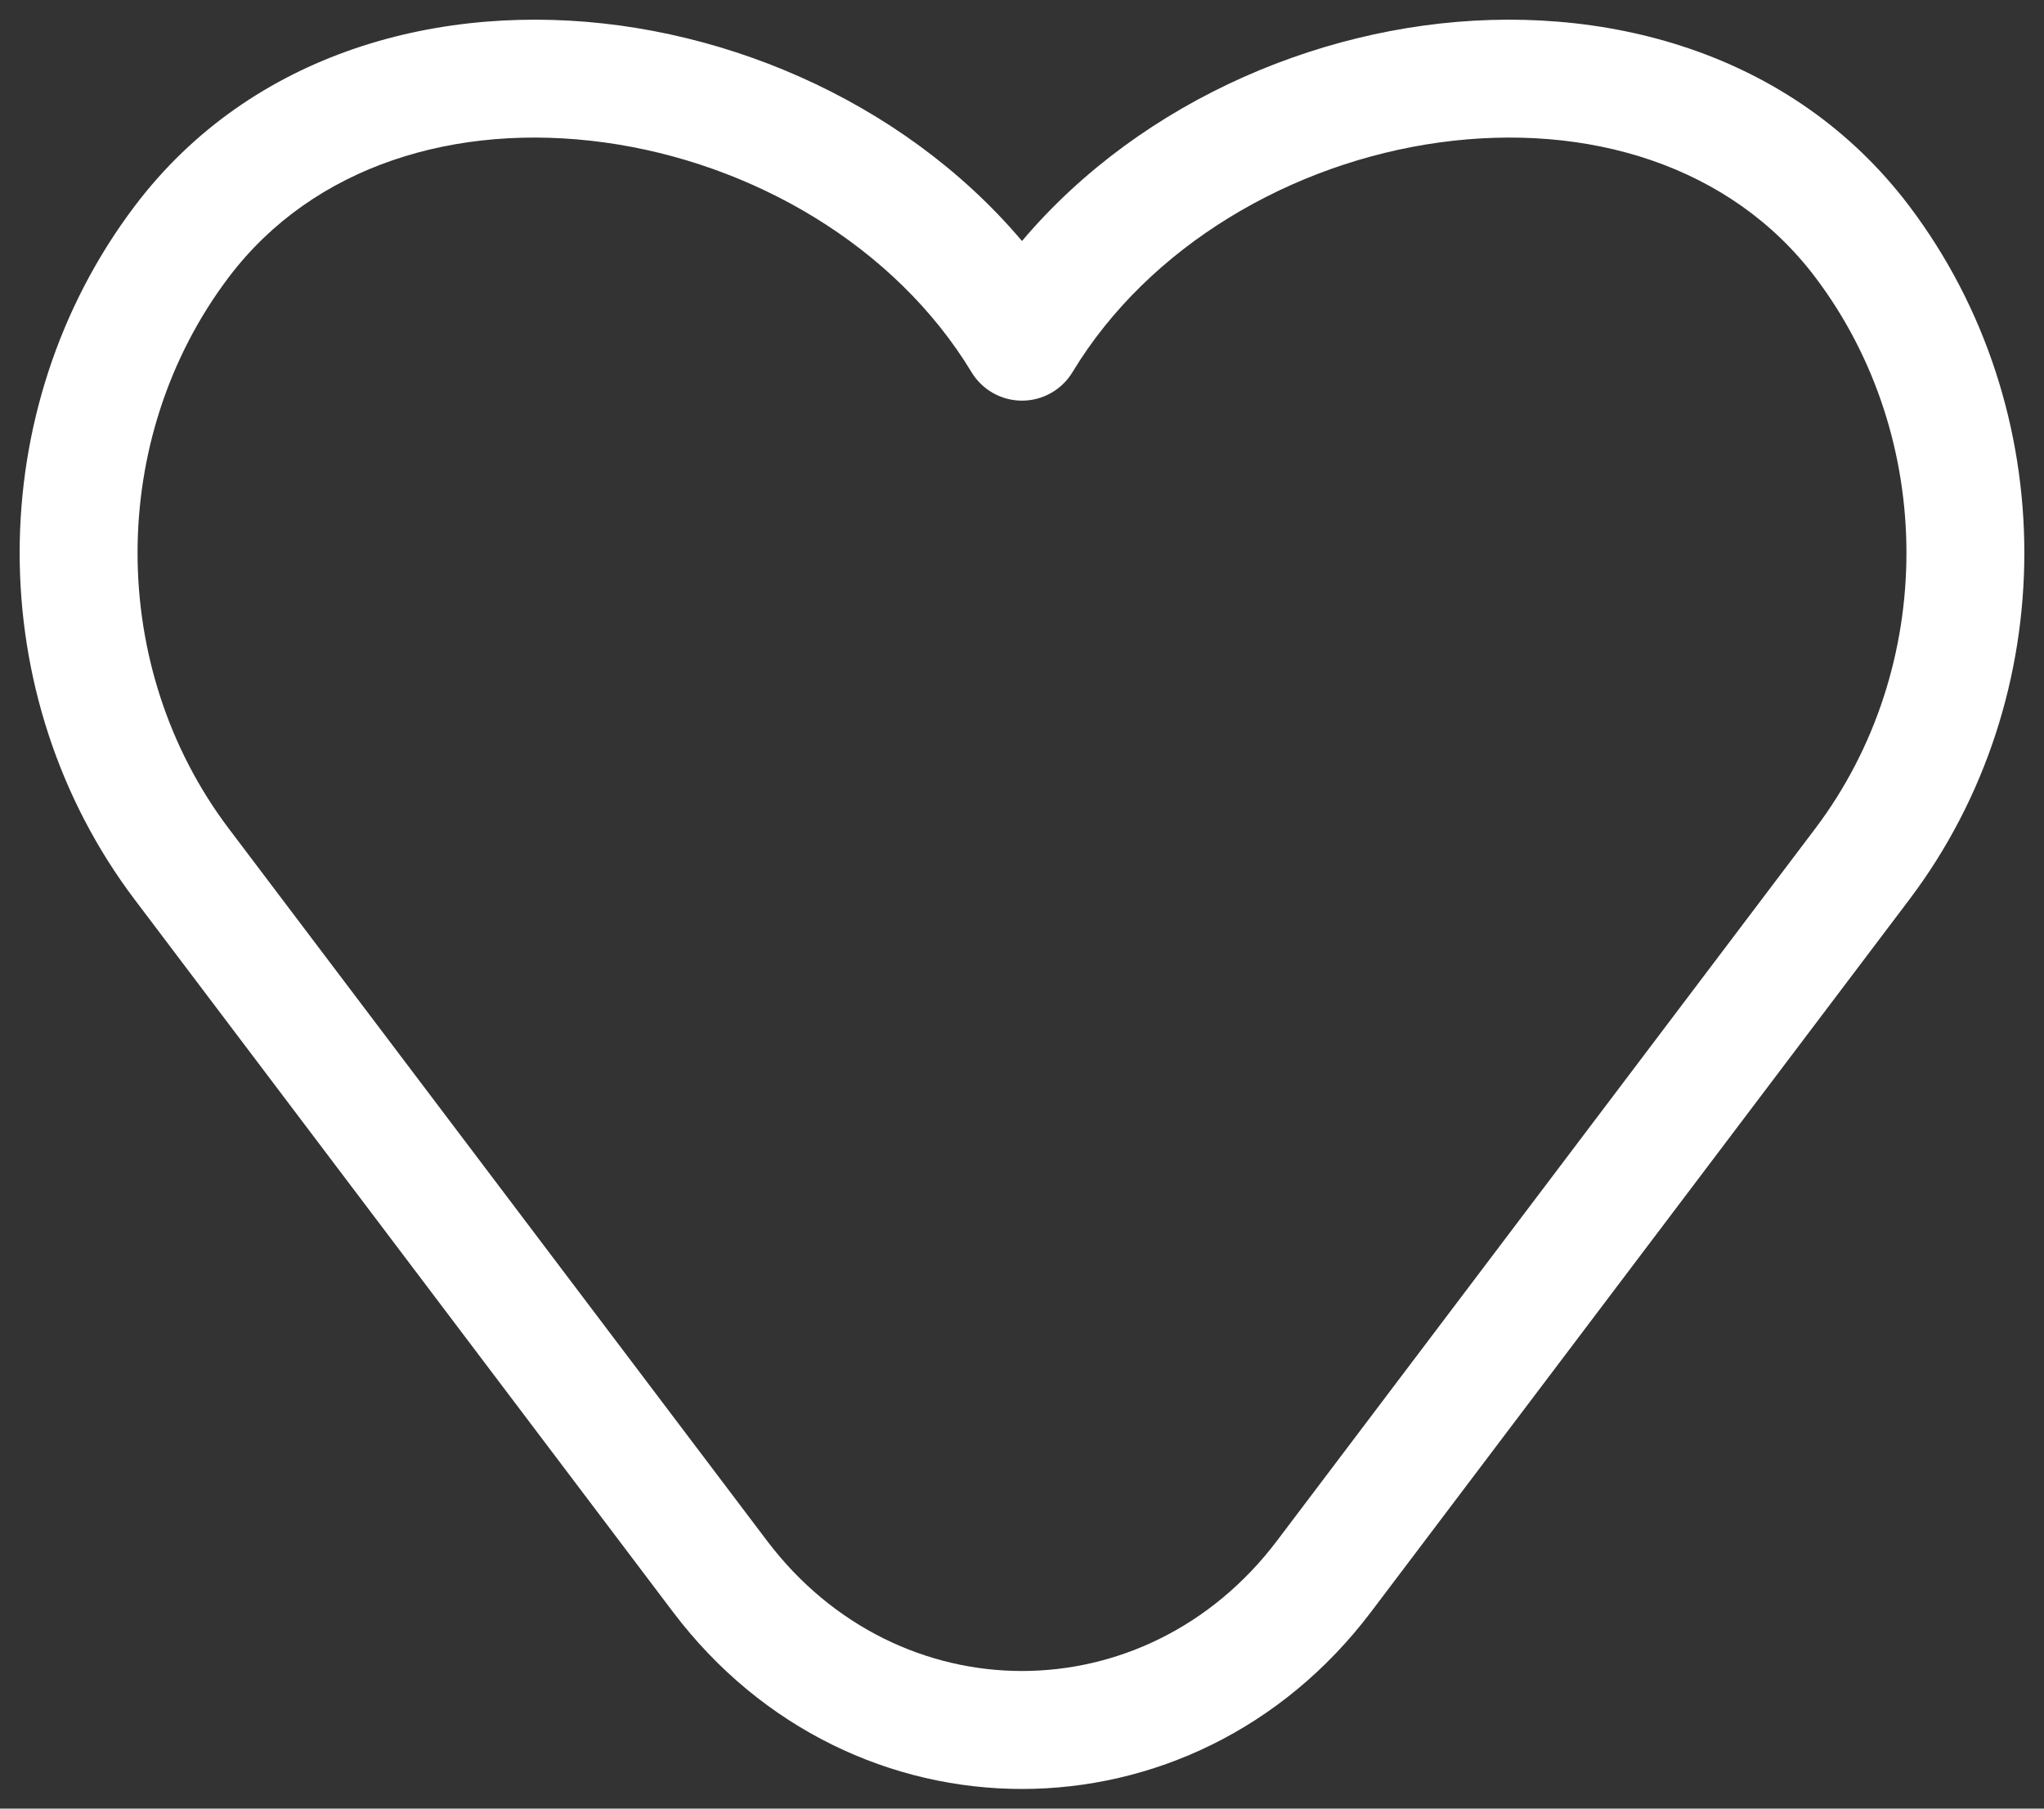<svg width="26" height="23" viewBox="0 0 26 23" fill="none" xmlns="http://www.w3.org/2000/svg">
<rect x="0" y="0" width="26" height="23" fill="#333333" stroke="none"/>
<path d="M2.312 10.989L2.91 10.537L2.312 10.989ZM9.157 20.045L9.756 19.593L9.157 20.045ZM16.843 20.045L16.244 19.593H16.244L16.843 20.045ZM23.688 10.989L23.09 10.537V10.537L23.688 10.989ZM23.688 3.073L23.09 3.525V3.525L23.688 3.073ZM13 4.345L12.358 4.733C12.494 4.958 12.738 5.095 13 5.095C13.262 5.095 13.506 4.958 13.642 4.733L13 4.345ZM2.312 3.073L2.91 3.525L2.312 3.073ZM1.714 11.441L8.559 20.497L9.756 19.593L2.91 10.537L1.714 11.441ZM8.559 20.497C10.829 23.501 15.171 23.501 17.441 20.497L16.244 19.593C14.574 21.802 11.426 21.802 9.756 19.593L8.559 20.497ZM17.441 20.497L24.286 11.441L23.09 10.537L16.244 19.593L17.441 20.497ZM24.286 11.441C26.238 8.859 26.238 5.202 24.286 2.62L23.09 3.525C24.637 5.571 24.637 8.49 23.09 10.537L24.286 11.441ZM24.286 2.62C22.8 0.654 20.378 0.014 18.11 0.325C15.846 0.636 13.598 1.907 12.358 3.957L13.642 4.733C14.612 3.129 16.427 2.07 18.314 1.811C20.199 1.553 22.015 2.103 23.09 3.525L24.286 2.62ZM13.642 3.957C12.402 1.907 10.154 0.636 7.89 0.325C5.622 0.014 3.2 0.654 1.714 2.62L2.91 3.525C3.985 2.103 5.801 1.553 7.686 1.811C9.573 2.07 11.388 3.129 12.358 4.733L13.642 3.957ZM1.714 2.62C-0.238 5.202 -0.238 8.859 1.714 11.441L2.91 10.537C1.363 8.49 1.363 5.571 2.91 3.525L1.714 2.62Z" fill="white"/>
</svg>
